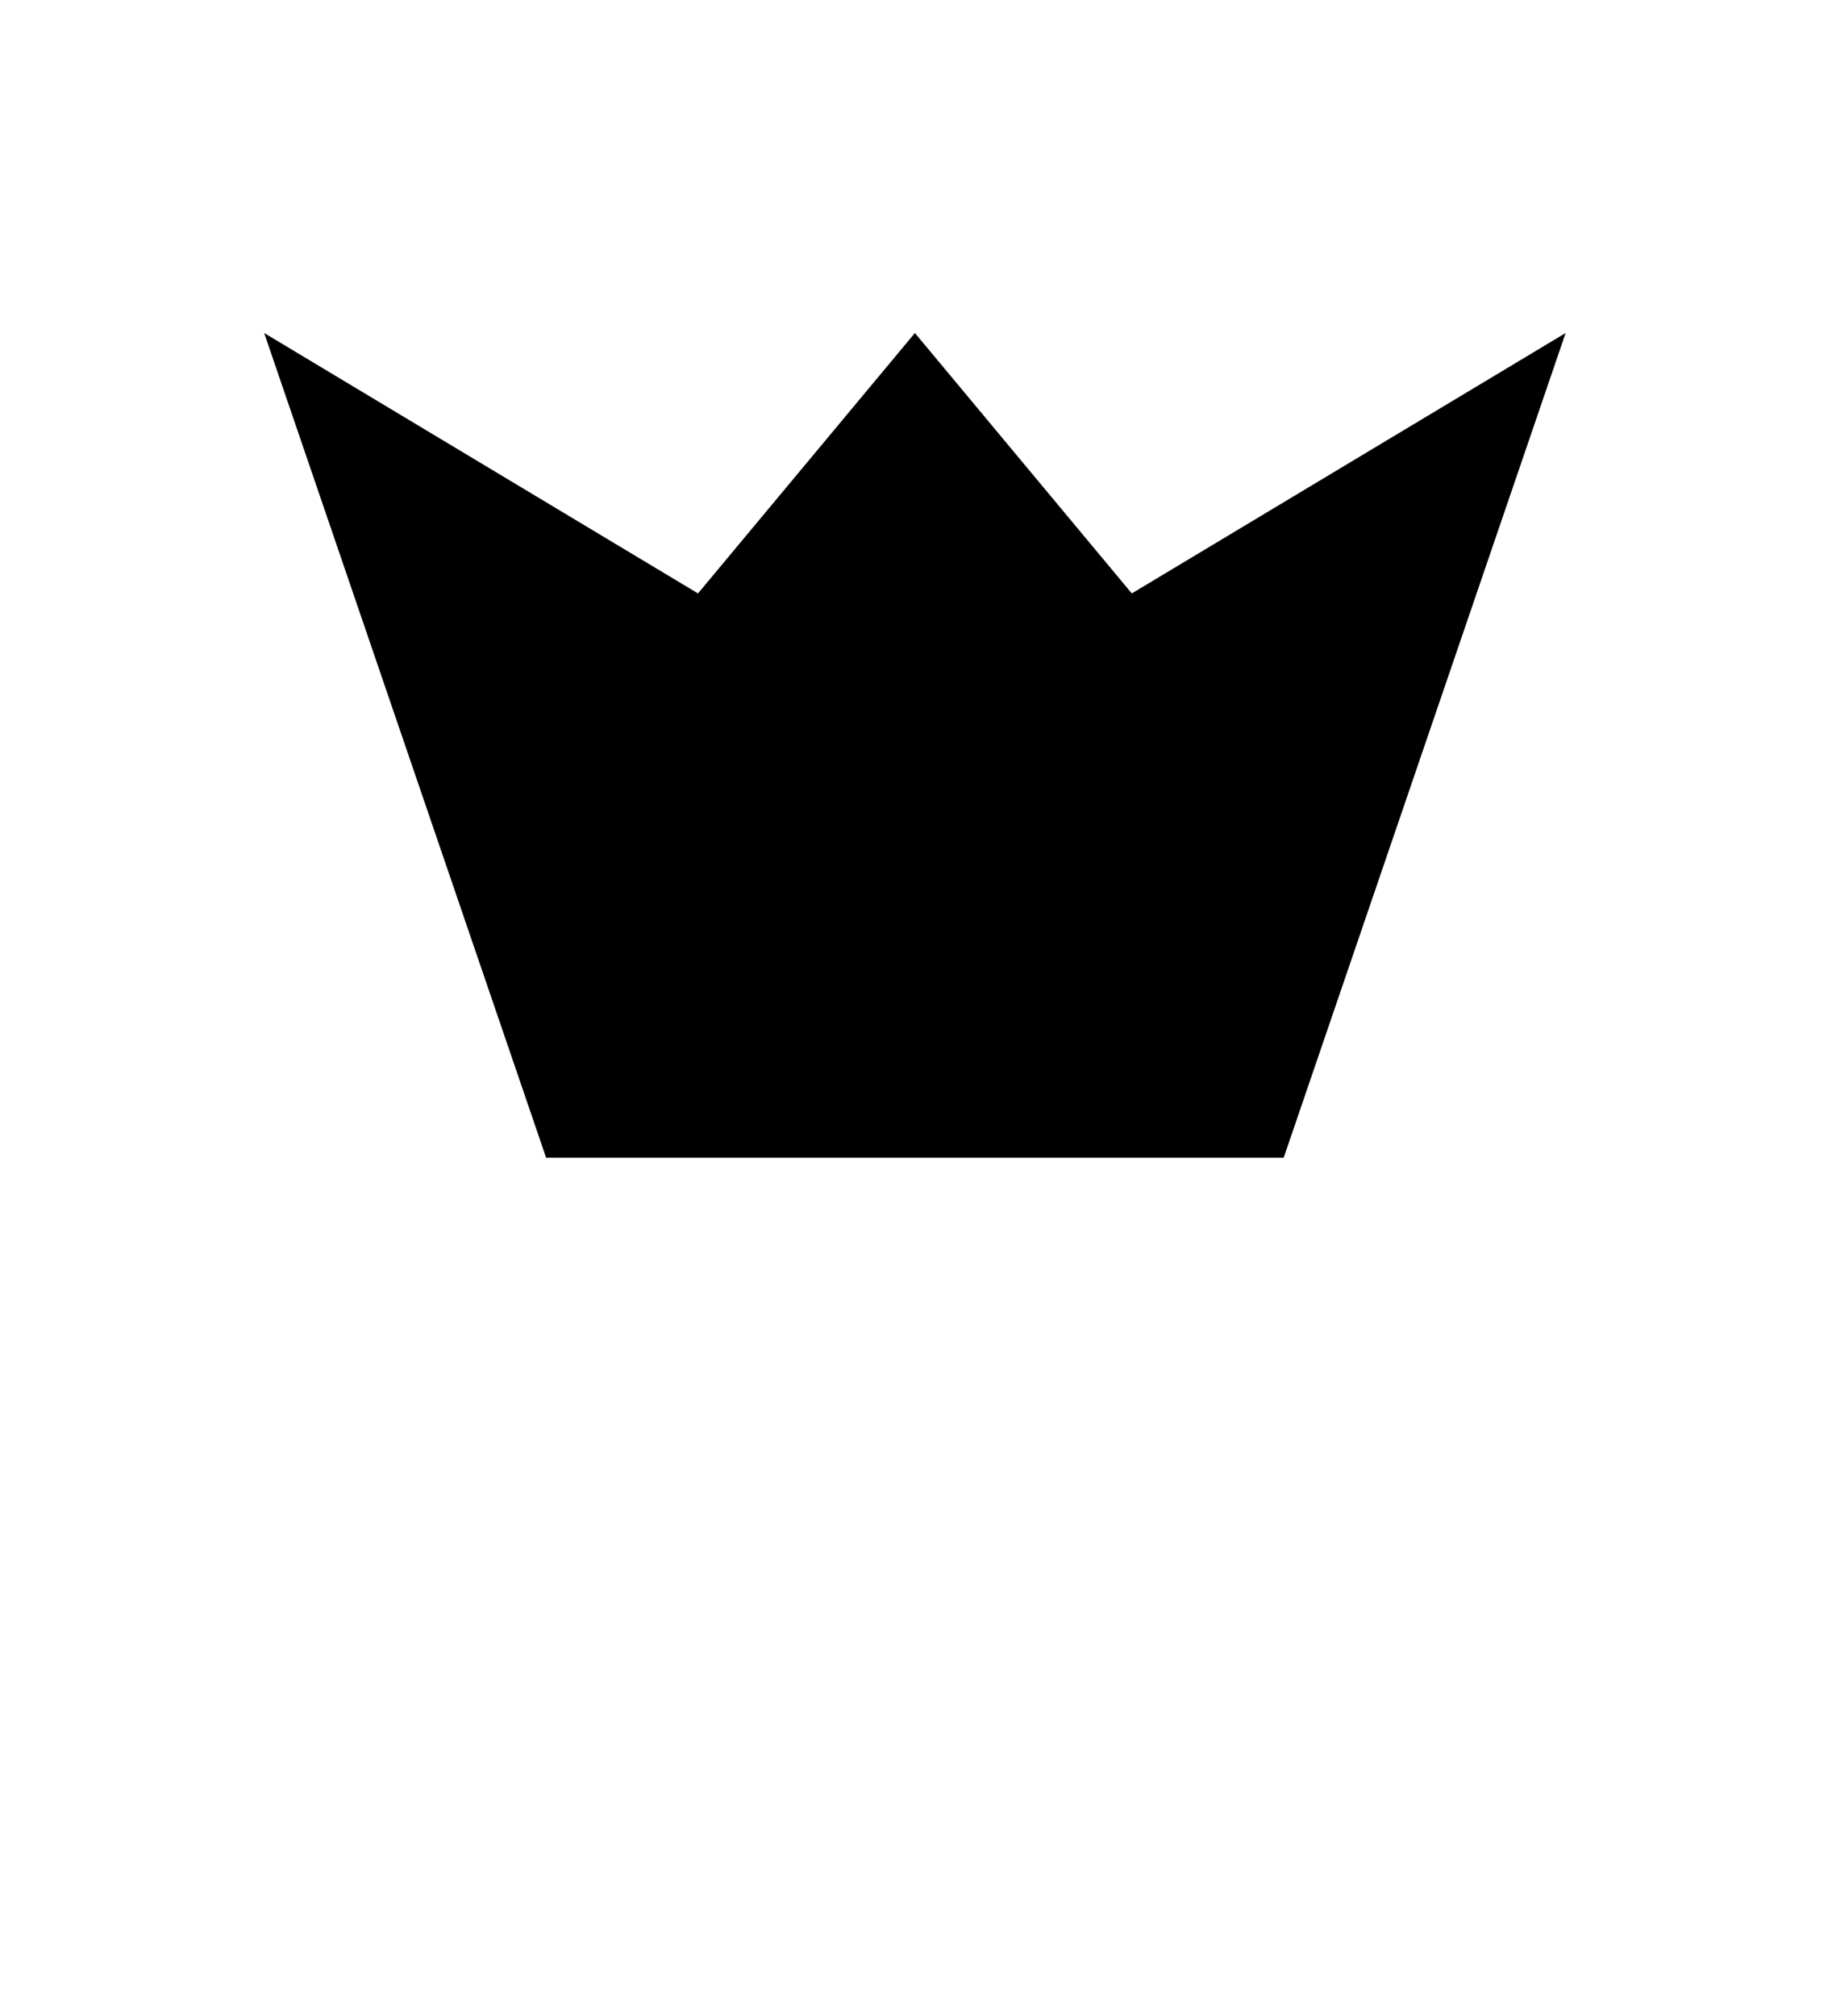 <?xml version="1.0" encoding="UTF-8"?>
<svg version="1.1" viewBox="0 0 100 110" xmlns="http://www.w3.org/2000/svg" xmlns:cc="http://creativecommons.org/ns#" xmlns:dc="http://purl.org/dc/elements/1.1/" xmlns:rdf="http://www.w3.org/1999/02/22-rdf-syntax-ns#">
 <path id="e" d="m14.42 18.17 23.68 14.21 11.84-14.21 11.84 14.21 23.68-14.21-15.39 45h-40.26z"/>
</svg>
